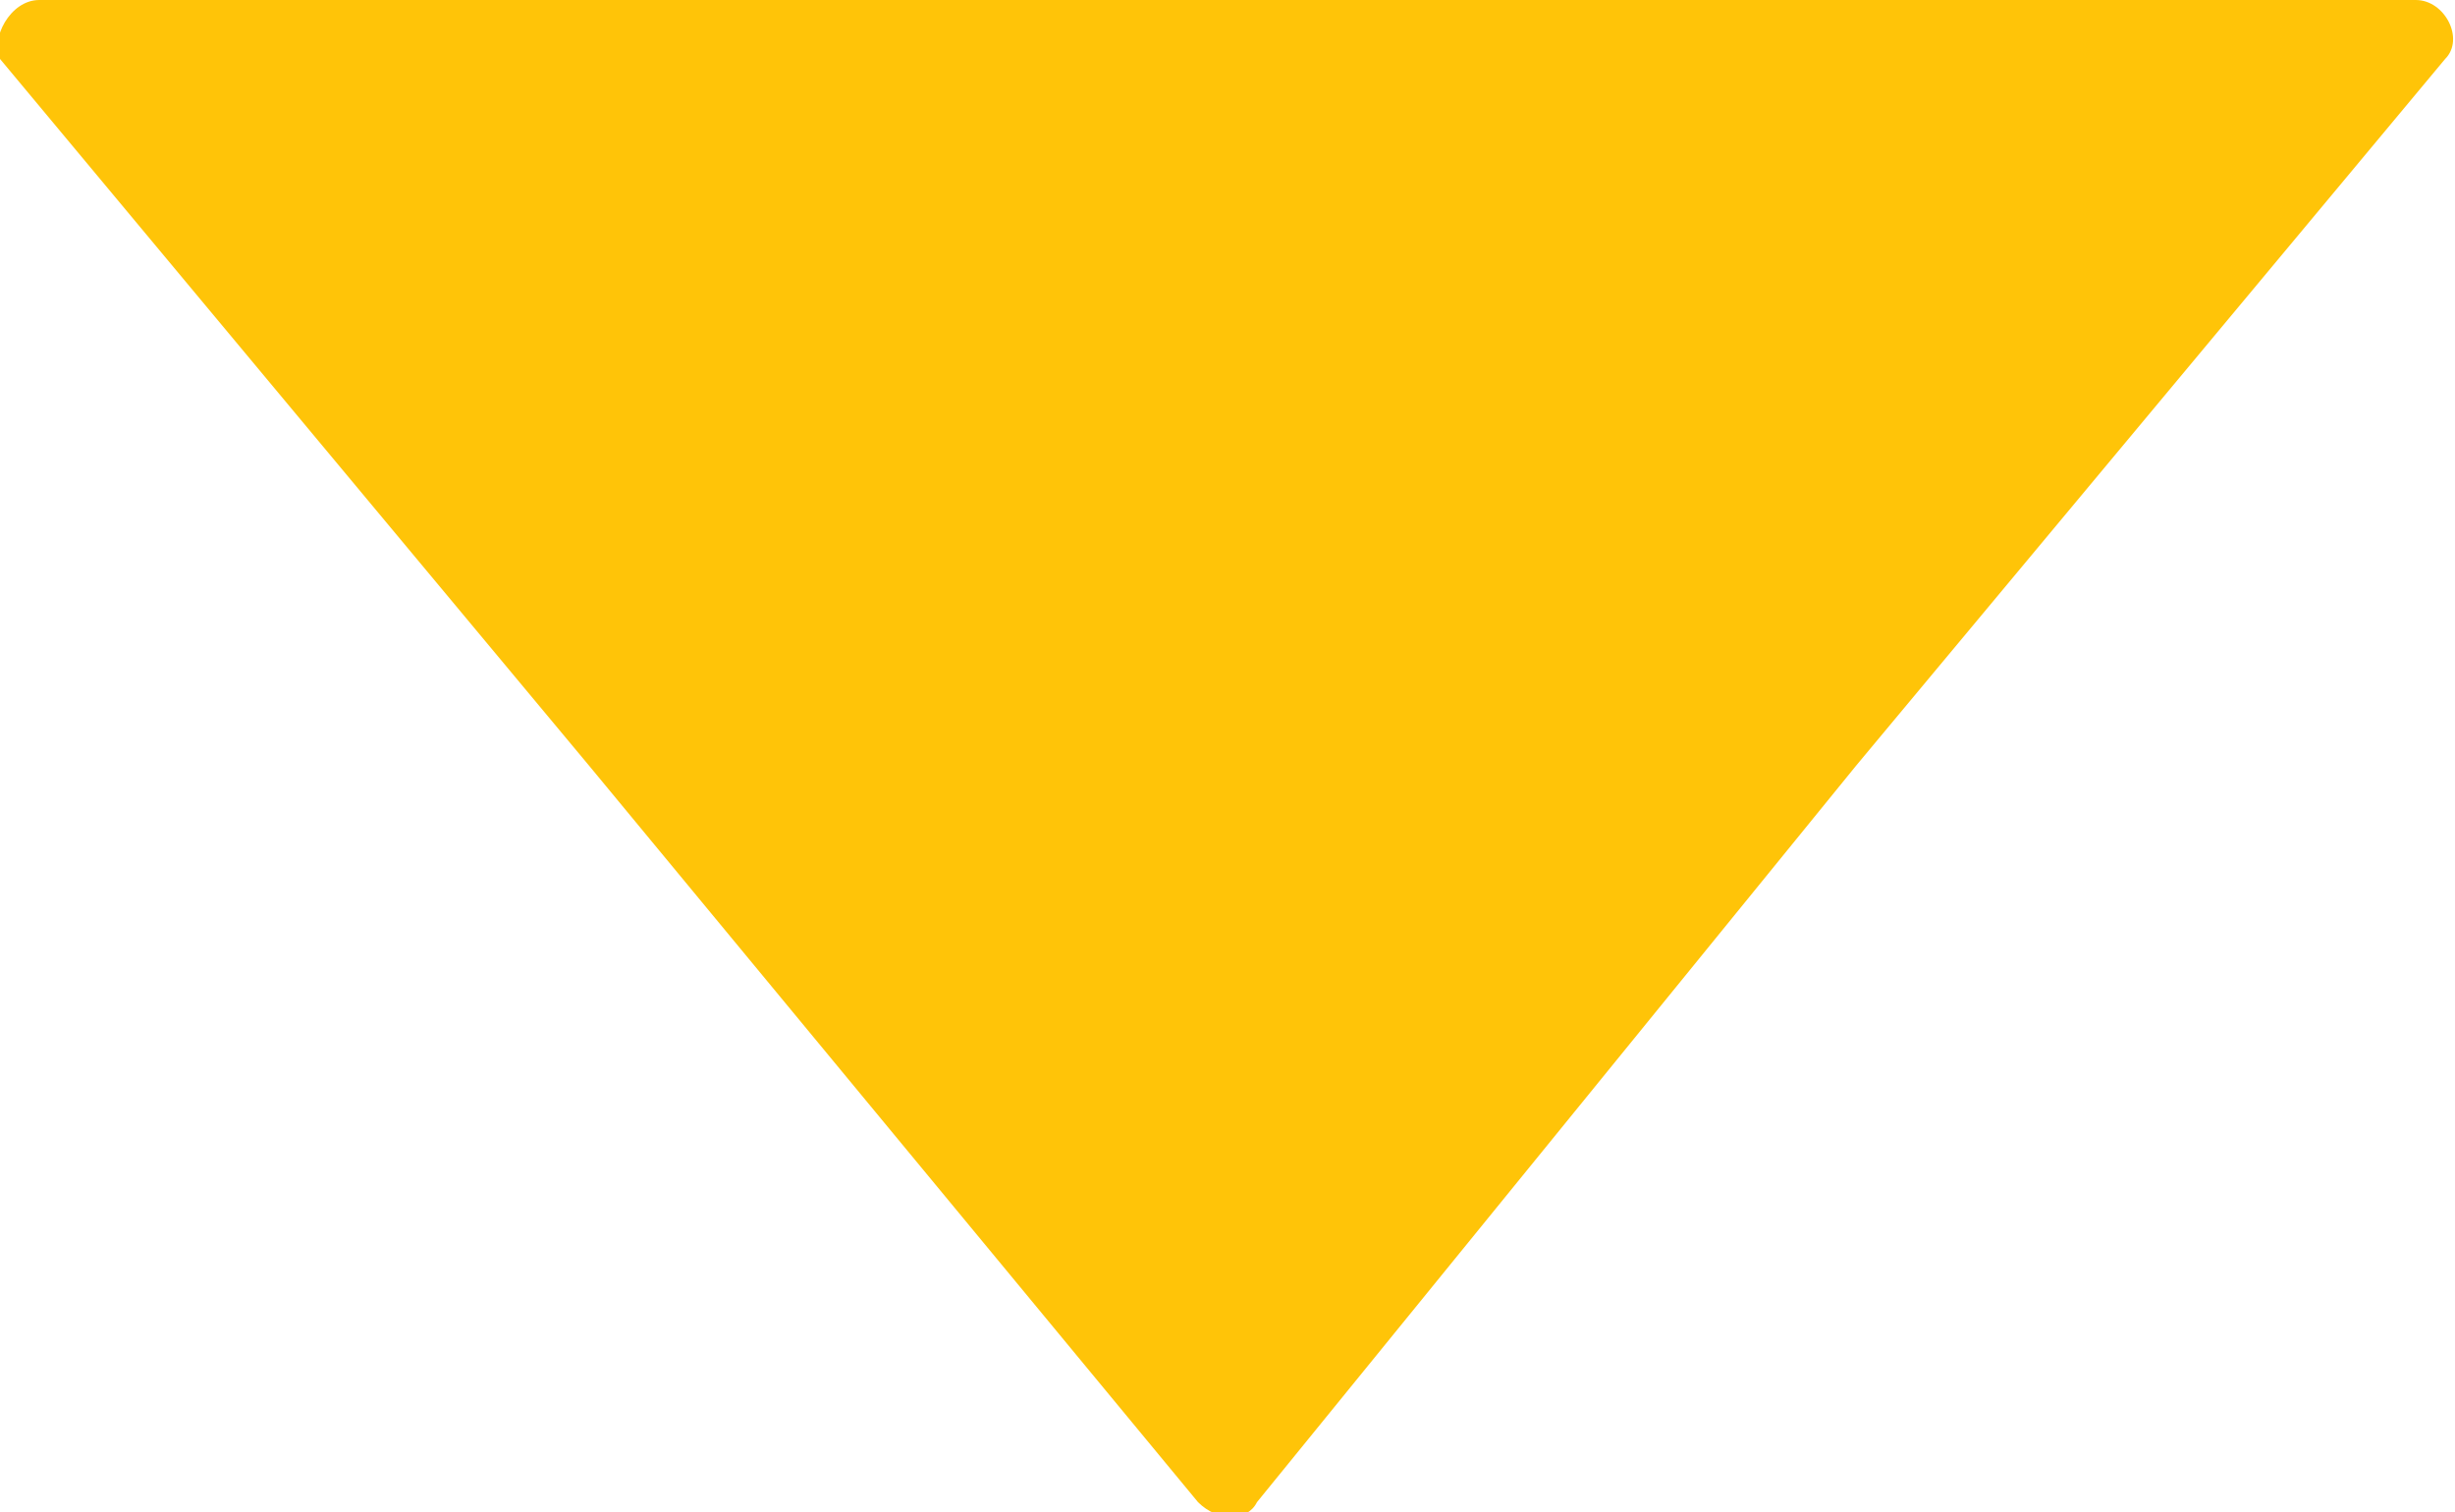 <?xml version="1.0" encoding="utf-8"?>
<!-- Generator: Adobe Illustrator 22.0.1, SVG Export Plug-In . SVG Version: 6.00 Build 0)  -->
<svg version="1.1" id="圖層_1" xmlns="http://www.w3.org/2000/svg" xmlns:xlink="http://www.w3.org/1999/xlink" x="0px" y="0px"
	 viewBox="0 0 25 15.4" style="enable-background:new 0 0 25 15.4;" xml:space="preserve">
<style type="text/css">
	.st0{fill:#858B8B;}
	.st1{fill:#171719;}
	.st2{fill:#E5E5E5;}
	.st3{fill:#FFFFFF;}
	.st4{fill:#FFC408;}
	.st5{fill:#58B2DC;}
	.st6{fill:#CB4042;}
	.st7{fill:#9CC5A1;}
	.st8{fill:#227D51;}
	.st9{fill:#2D3A3A;}
	.st10{fill:#734338;}
	.st11{opacity:0.5;fill:#FFFFFF;}
	.st12{opacity:0.5;fill:#FFC408;}
	.st13{opacity:0.5;fill:#58B2DC;}
	.st14{opacity:0.5;fill:#CB4042;}
	.st15{opacity:0.5;fill:#9CC5A1;}
	.st16{opacity:0.5;fill:#227D51;}
	.st17{opacity:0.5;}
	.st18{fill:#EED071;}
	.st19{fill:none;}
	.st20{clip-path:url(#SVGID_4_);}
	.st21{opacity:0.5;fill:#FFFFFF;stroke:#3D3D3D;stroke-miterlimit:10;}
	.st22{opacity:0.5;fill:none;stroke:#FFFFFF;stroke-width:4;stroke-miterlimit:10;}
	.st23{clip-path:url(#SVGID_10_);}
	.st24{opacity:0.8;fill:none;stroke:#FFFFFF;stroke-width:4;stroke-miterlimit:10;}
	.st25{fill:#2C2D31;}
	.st26{opacity:0.5;fill:#FFFFFF;stroke:#3D3D3D;stroke-width:2;stroke-miterlimit:10;}
</style>
<path class="st4" d="M12.8,15.3c-0.1,0.2-0.4,0.2-0.6,0L6,7.8l-6-7.2C-0.1,0.4,0.1,0,0.4,0h12.1h12.1c0.3,0,0.5,0.4,0.3,0.6l-6,7.2
	L12.8,15.3z"/>
</svg>
